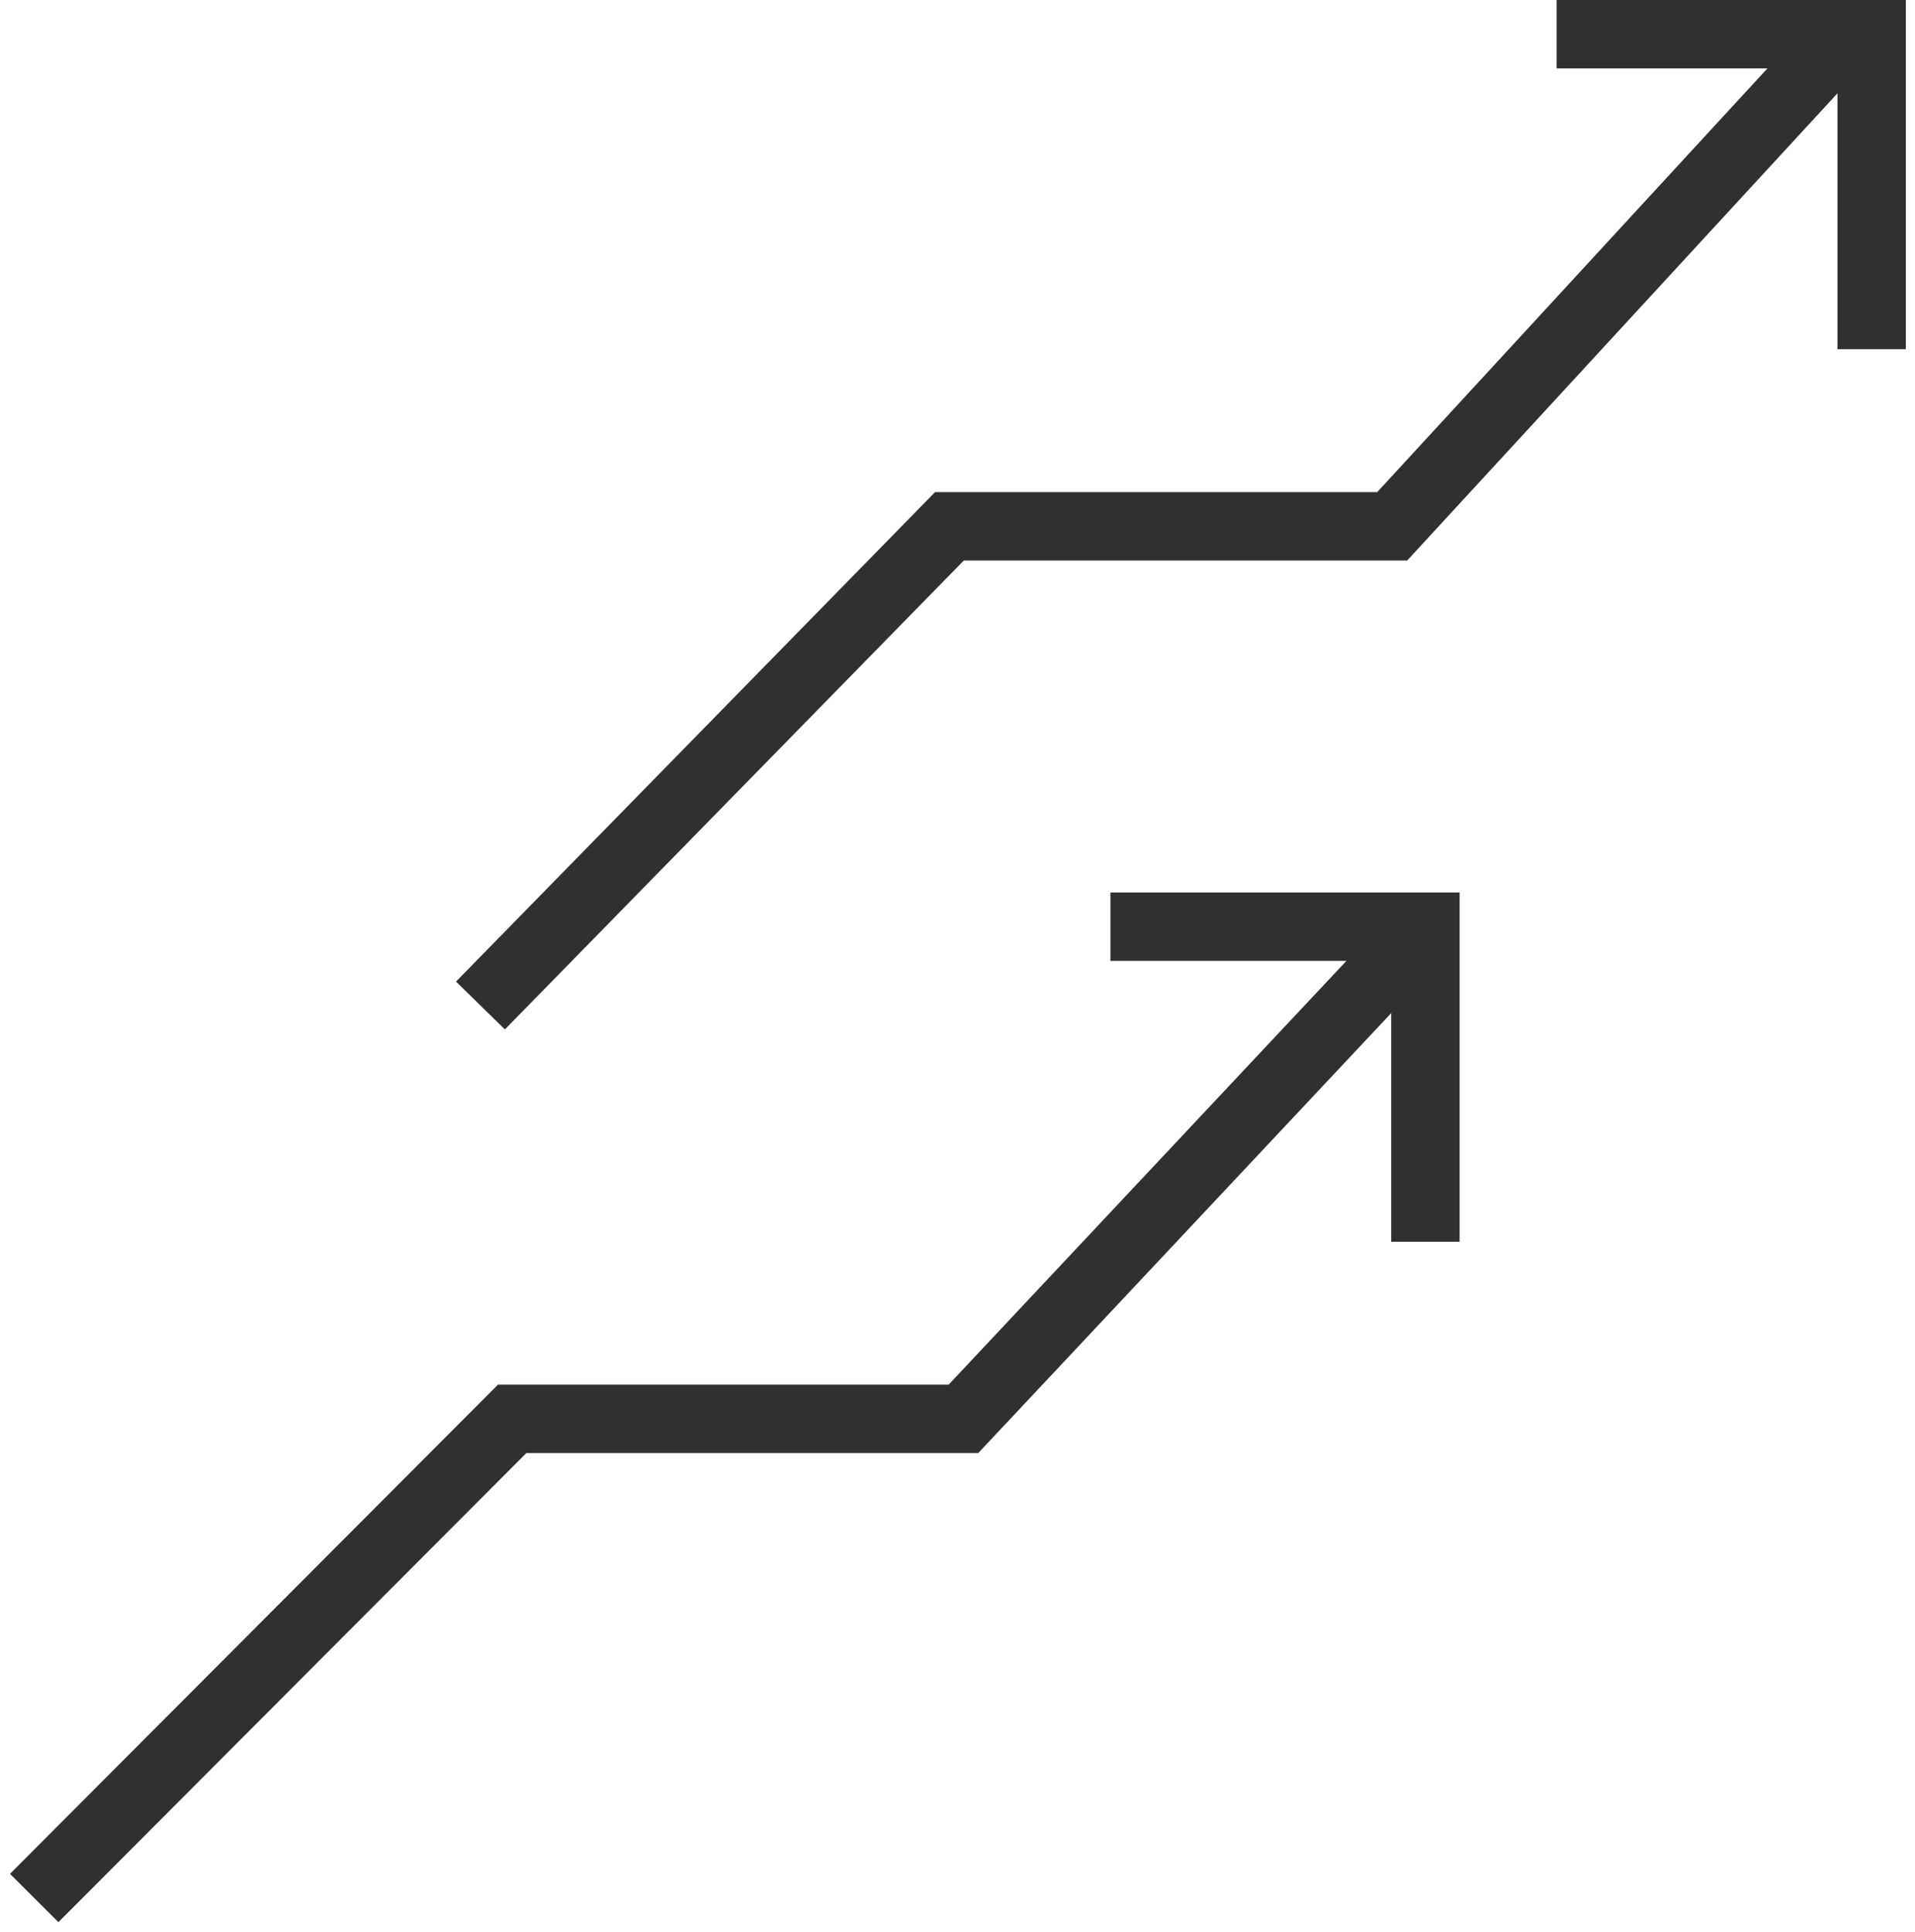 <svg width="112" height="113" viewBox="0 0 112 113" fill="none" xmlns="http://www.w3.org/2000/svg">
<path d="M2 110.998L29.956 82.975H56.349L83.366 54.195" stroke="#303030" stroke-width="4"/>
<path d="M28.099 58.803L55.528 30.78H81.422L107.93 2" stroke="#303030" stroke-width="4"/>
<path d="M64.944 54.195H83.366V72.618" stroke="#303030" stroke-width="4"/>
<path d="M91.042 2H109.465V20.422" stroke="#303030" stroke-width="4"/>
</svg>
